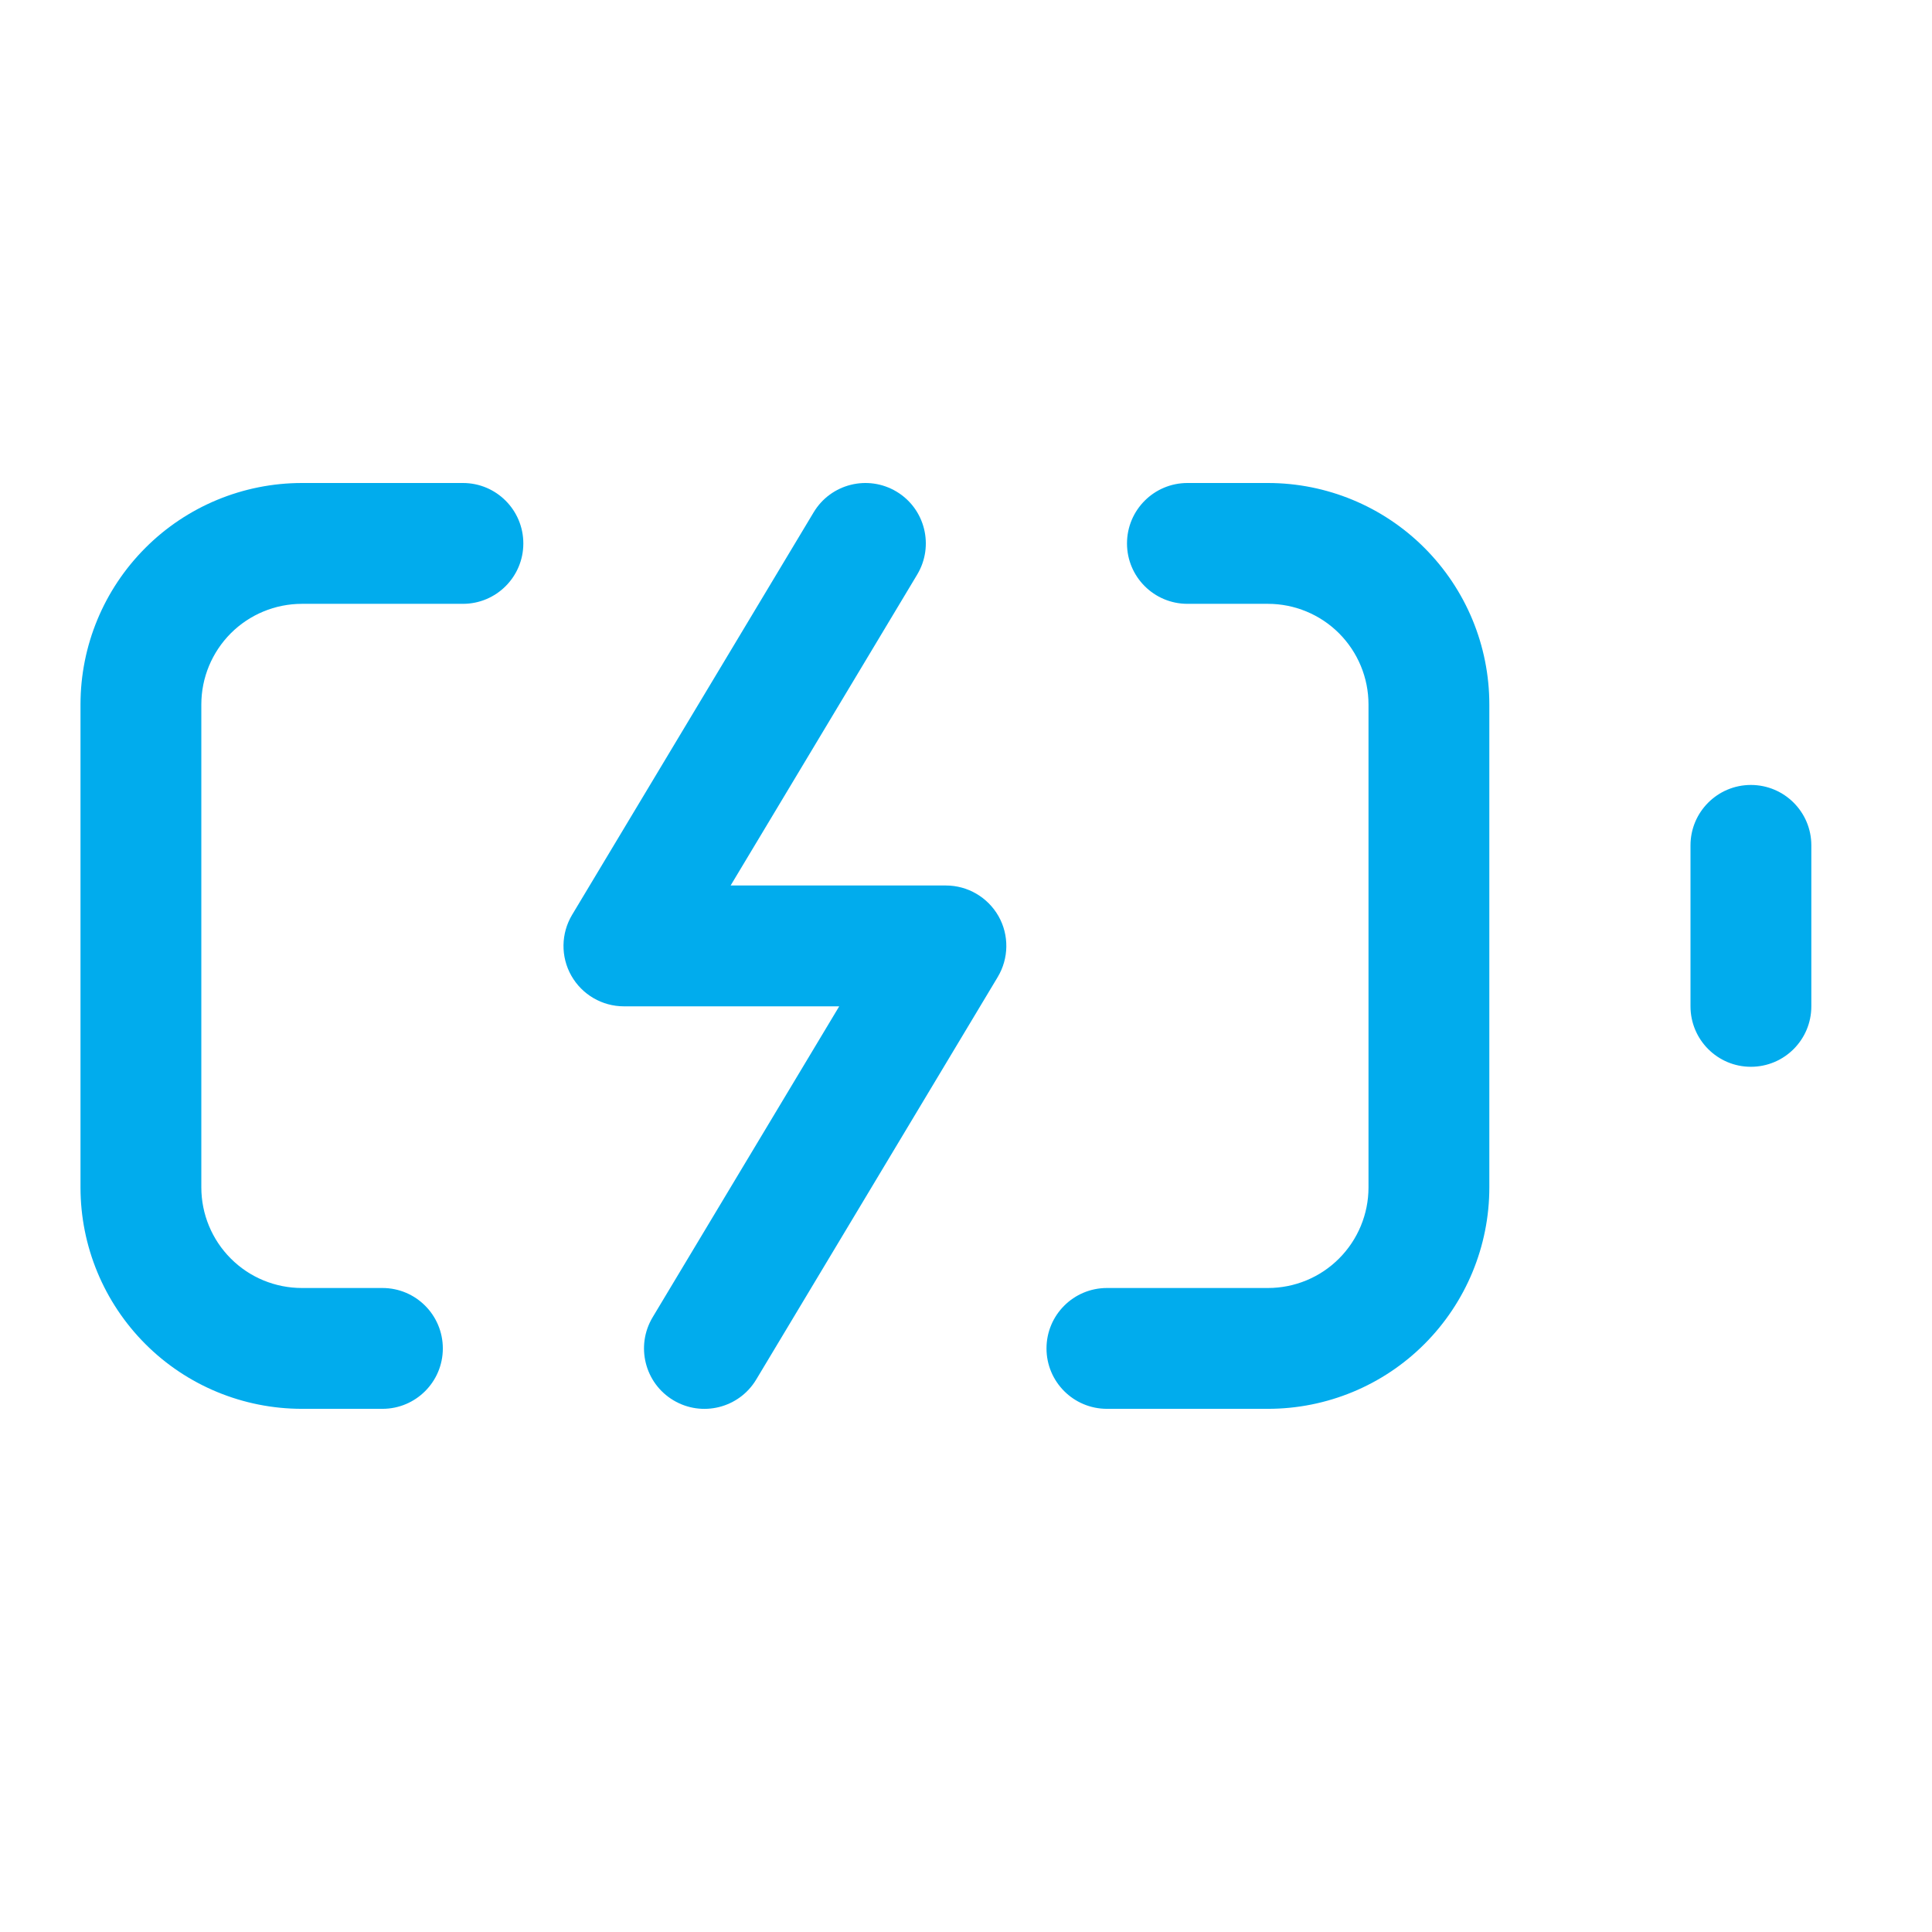 <svg width="24" height="24" viewBox="0 0 24 24" fill="none" xmlns="http://www.w3.org/2000/svg">
<path fill-rule="evenodd" clip-rule="evenodd" d="M14 6.751C14 6.336 14.336 6 14.751 6H15.751C16.48 6 17.18 6.29 17.695 6.806C18.211 7.322 18.501 8.021 18.501 8.751V14.751C18.501 15.48 18.211 16.18 17.695 16.696C17.18 17.212 16.48 17.501 15.751 17.501H13.751C13.336 17.501 13 17.165 13 16.751C13 16.336 13.336 16 13.751 16H15.751C16.082 16 16.4 15.869 16.634 15.634C16.868 15.4 17 15.082 17 14.751V8.751C17 8.419 16.868 8.102 16.634 7.867C16.4 7.633 16.082 7.501 15.751 7.501H14.751C14.336 7.501 14 7.165 14 6.751Z" fill="#01ACED"/>
<path fill-rule="evenodd" clip-rule="evenodd" d="M1.806 6.806C2.321 6.29 3.021 6 3.751 6H5.751C6.165 6 6.501 6.336 6.501 6.751C6.501 7.165 6.165 7.501 5.751 7.501H3.751C3.419 7.501 3.101 7.633 2.867 7.867C2.633 8.102 2.501 8.419 2.501 8.751V14.751C2.501 15.082 2.633 15.4 2.867 15.634C3.101 15.869 3.419 16 3.751 16H4.751C5.165 16 5.501 16.336 5.501 16.751C5.501 17.165 5.165 17.501 4.751 17.501H3.751C3.021 17.501 2.321 17.212 1.806 16.696C1.29 16.18 1 15.48 1 14.751V8.751C1 8.021 1.29 7.322 1.806 6.806Z" fill="#01ACED"/>
<path fill-rule="evenodd" clip-rule="evenodd" d="M11.137 6.107C11.492 6.32 11.607 6.781 11.394 7.137L9.076 11H11.751C12.021 11 12.27 11.146 12.404 11.381C12.537 11.616 12.533 11.905 12.394 12.137L9.394 17.137C9.181 17.492 8.72 17.608 8.364 17.394C8.009 17.181 7.894 16.72 8.107 16.364L10.425 12.501H7.751C7.48 12.501 7.231 12.356 7.097 12.12C6.964 11.885 6.968 11.596 7.107 11.364L10.107 6.365C10.32 6.009 10.781 5.894 11.137 6.107Z" fill="#01ACED"/>
<path fill-rule="evenodd" clip-rule="evenodd" d="M21.75 9.751C22.165 9.751 22.501 10.087 22.501 10.501V12.501C22.501 12.916 22.165 13.252 21.75 13.252C21.336 13.252 21 12.916 21 12.501V10.501C21 10.087 21.336 9.751 21.75 9.751Z" fill="#01ACED"/>
</svg>
